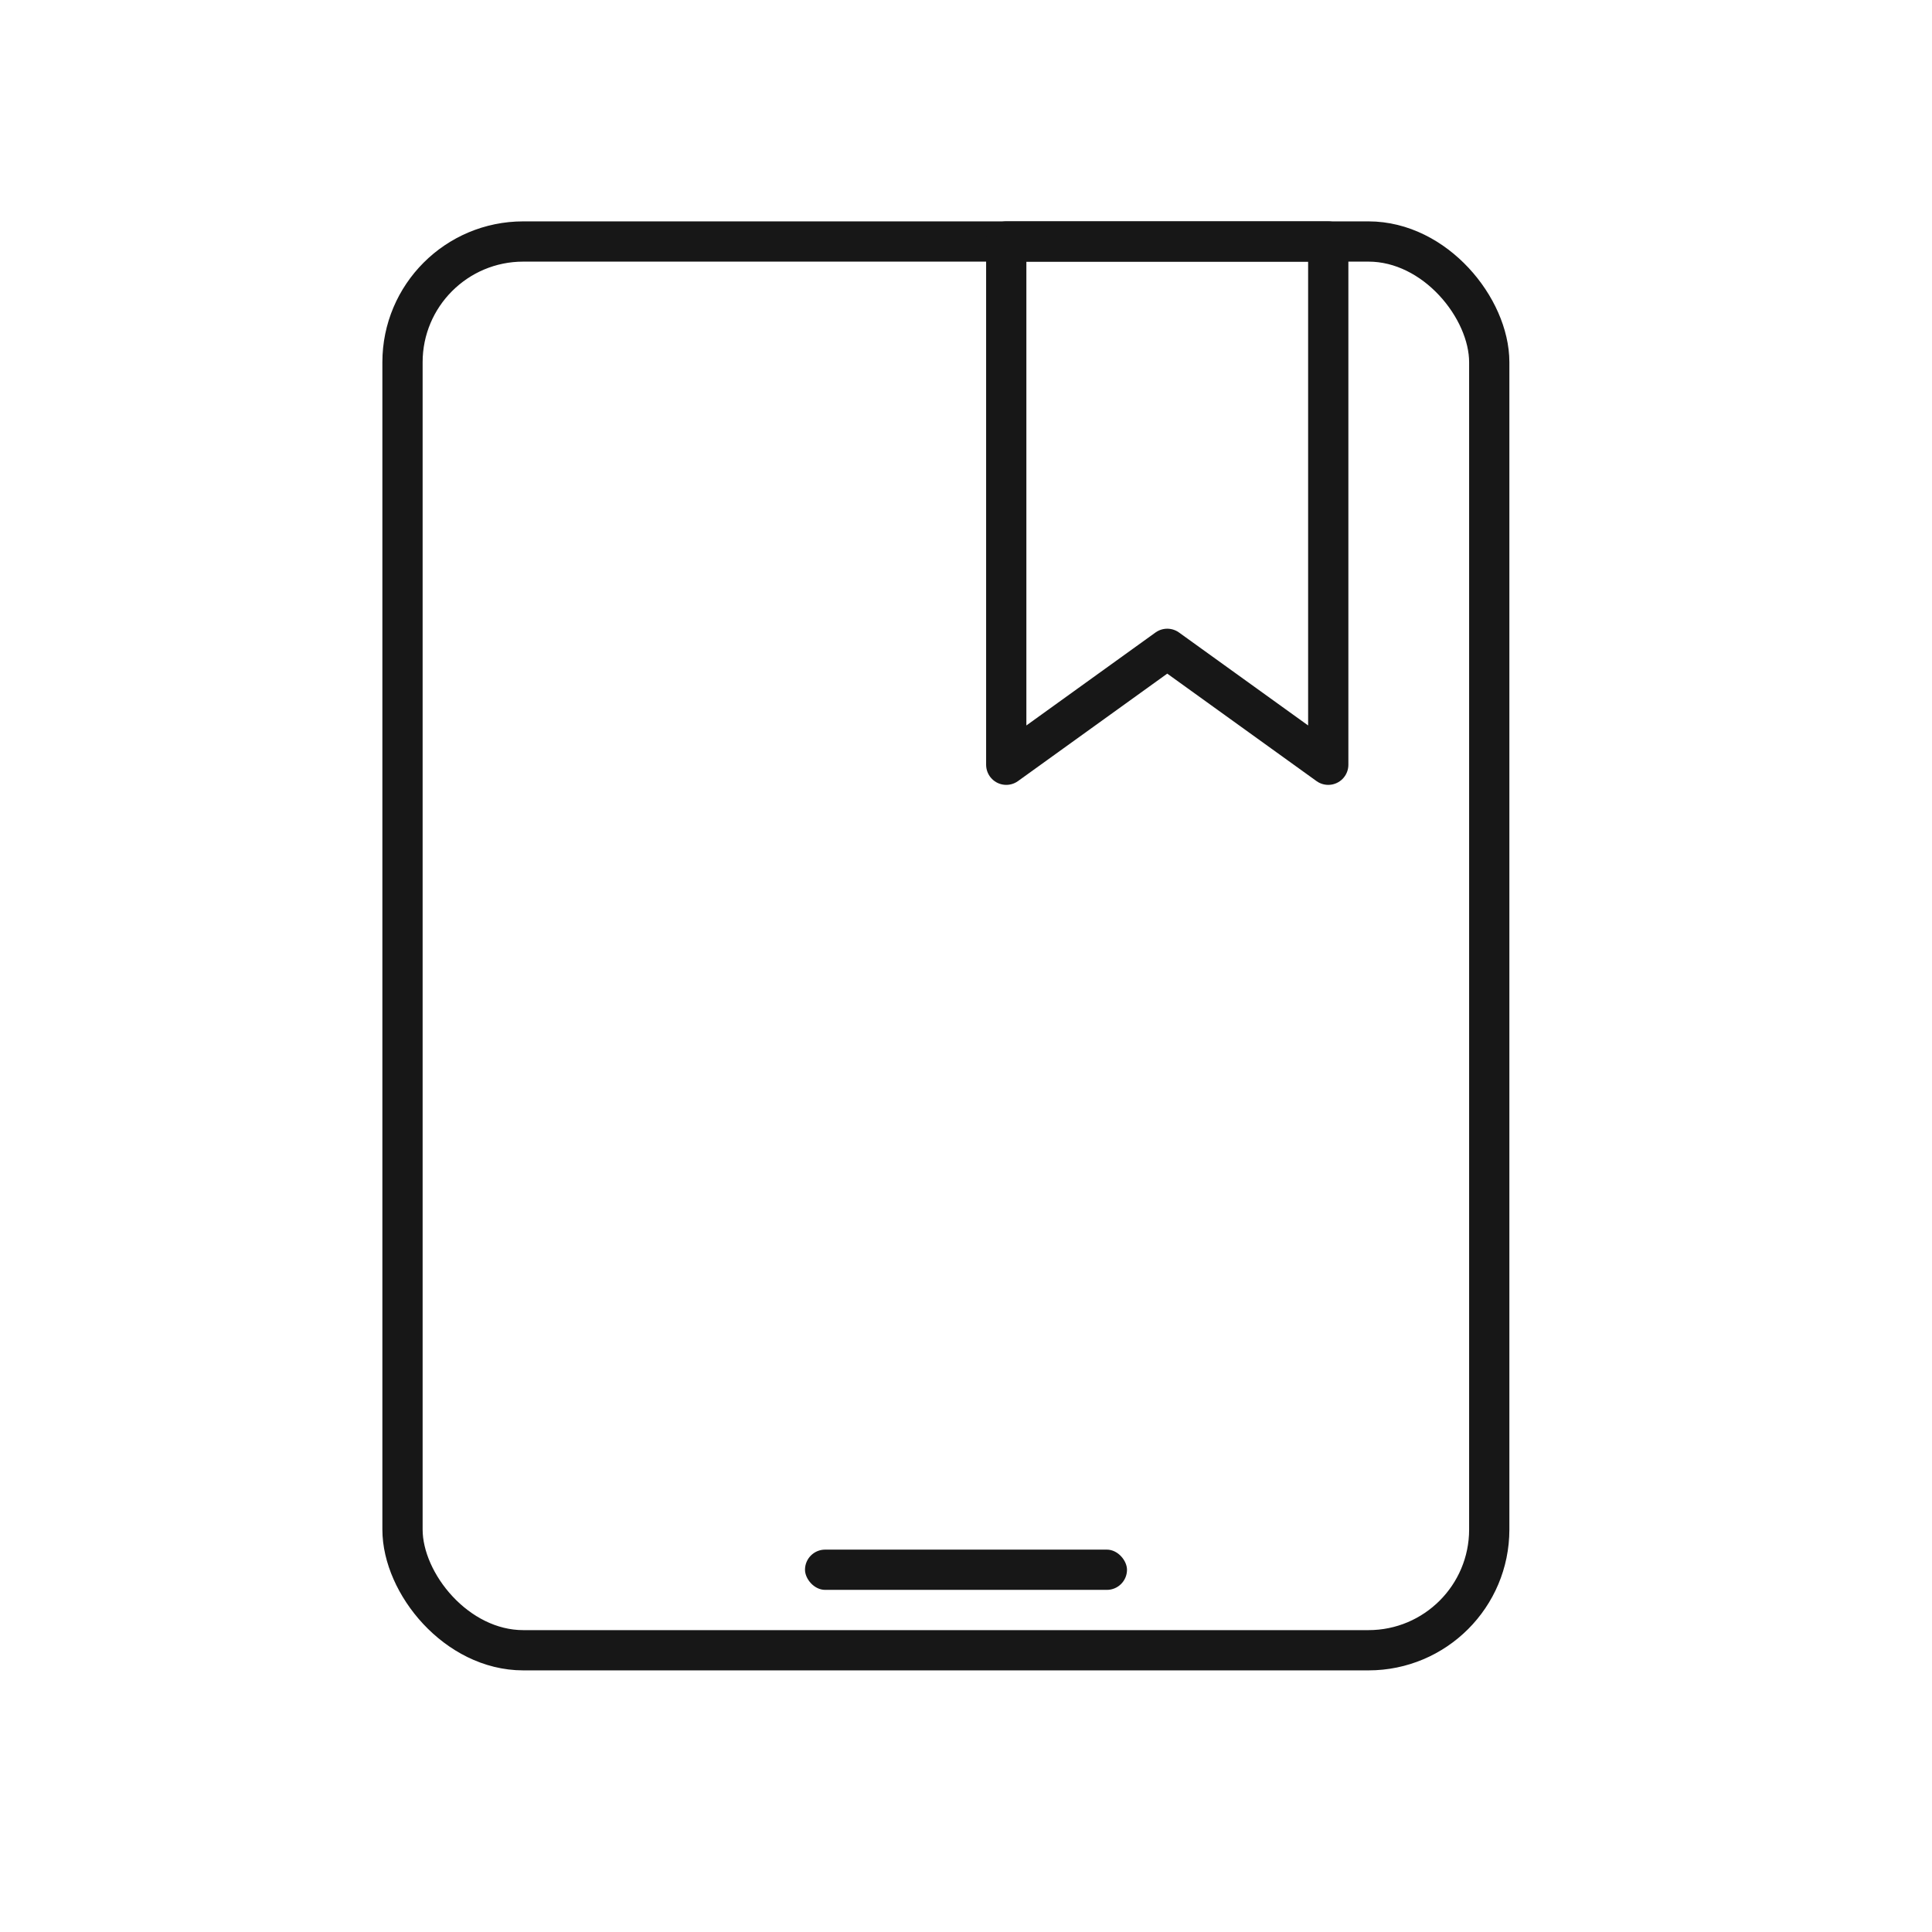 <svg width="48" height="48" viewBox="0 0 48 48" fill="none" xmlns="http://www.w3.org/2000/svg">
<rect x="10" y="6" width="27" height="35" rx="3" stroke="#171717"/>
<path d="M25 19V6H33V19L29 16.12L25 19Z" stroke="#171717" stroke-linejoin="round"/>
<rect x="20" y="38.5" width="8" height="1" rx="0.5" fill="#171717"/>
</svg>
